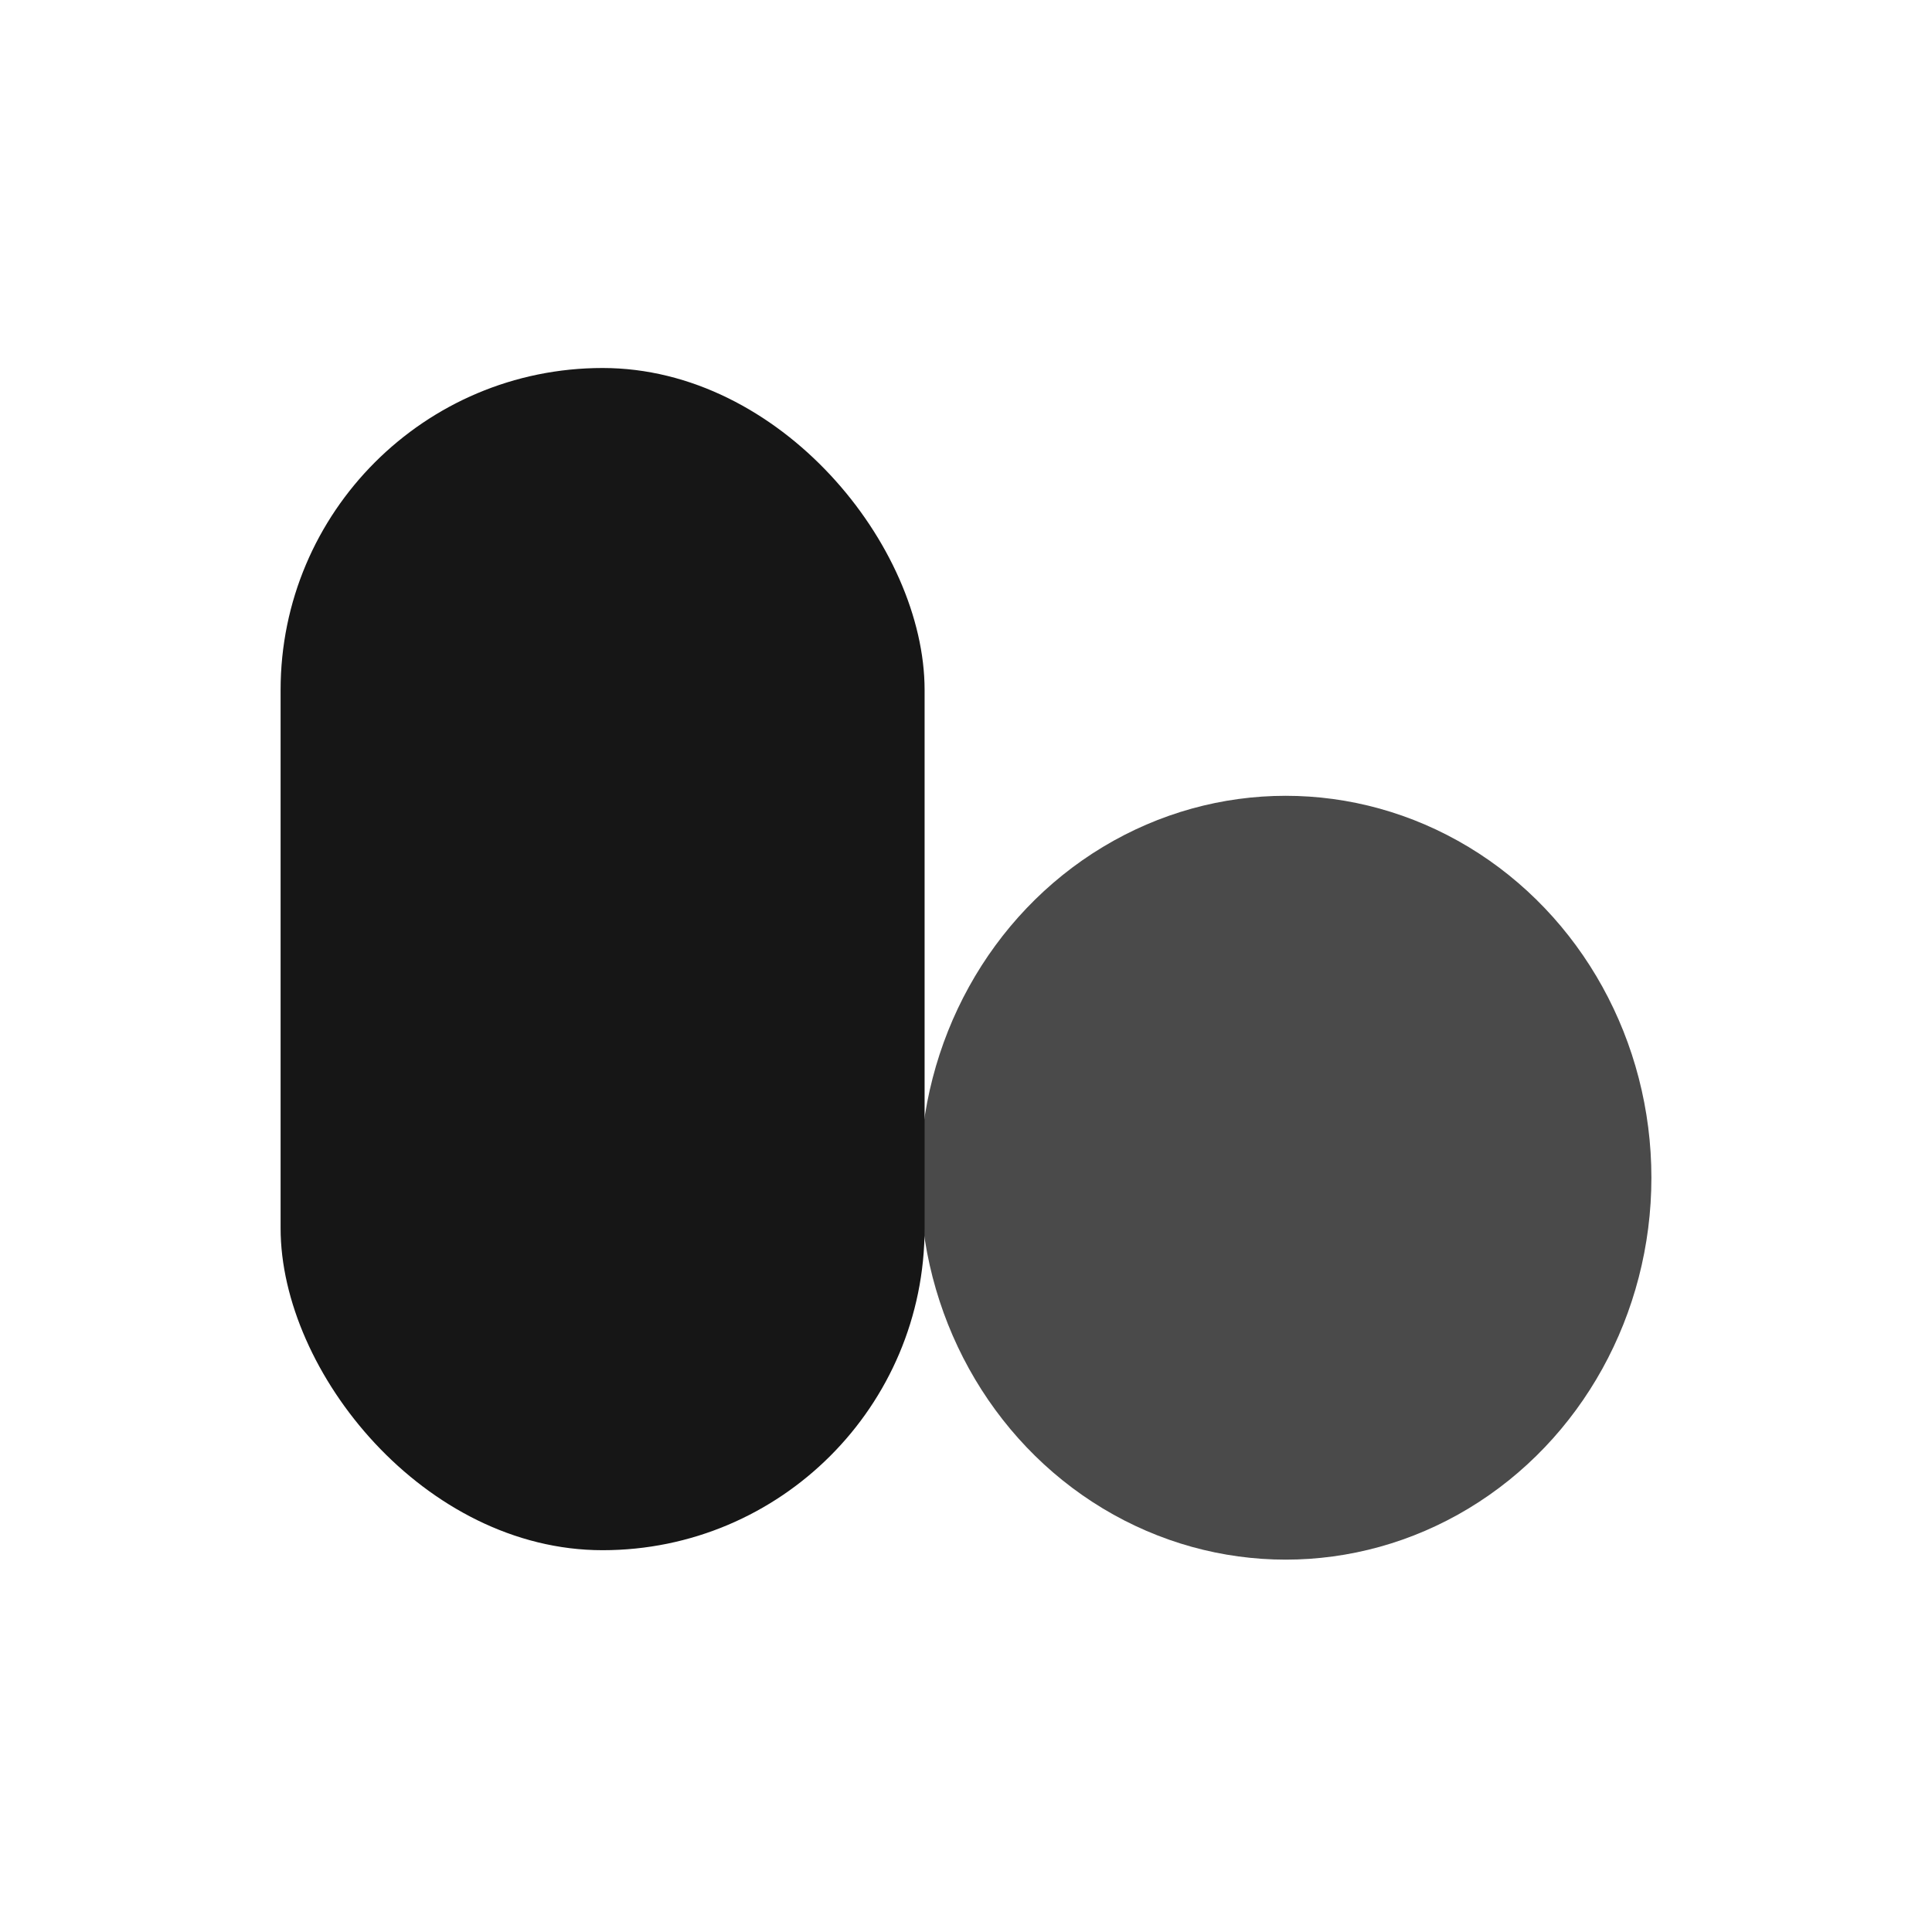 <svg xmlns="http://www.w3.org/2000/svg" width="420" height="420" viewBox="0 0 420 420">
  <g fill="none" fill-rule="evenodd">
    <rect width="420" height="420" fill="#FFFFFF"/>
    <ellipse cx="279.5" cy="256.026" fill="#4A4A4A" rx="79.5" ry="83.026"/>
    <rect width="140" height="257" x="61" y="80" fill="#161616" rx="70"/>
  </g>
</svg>
